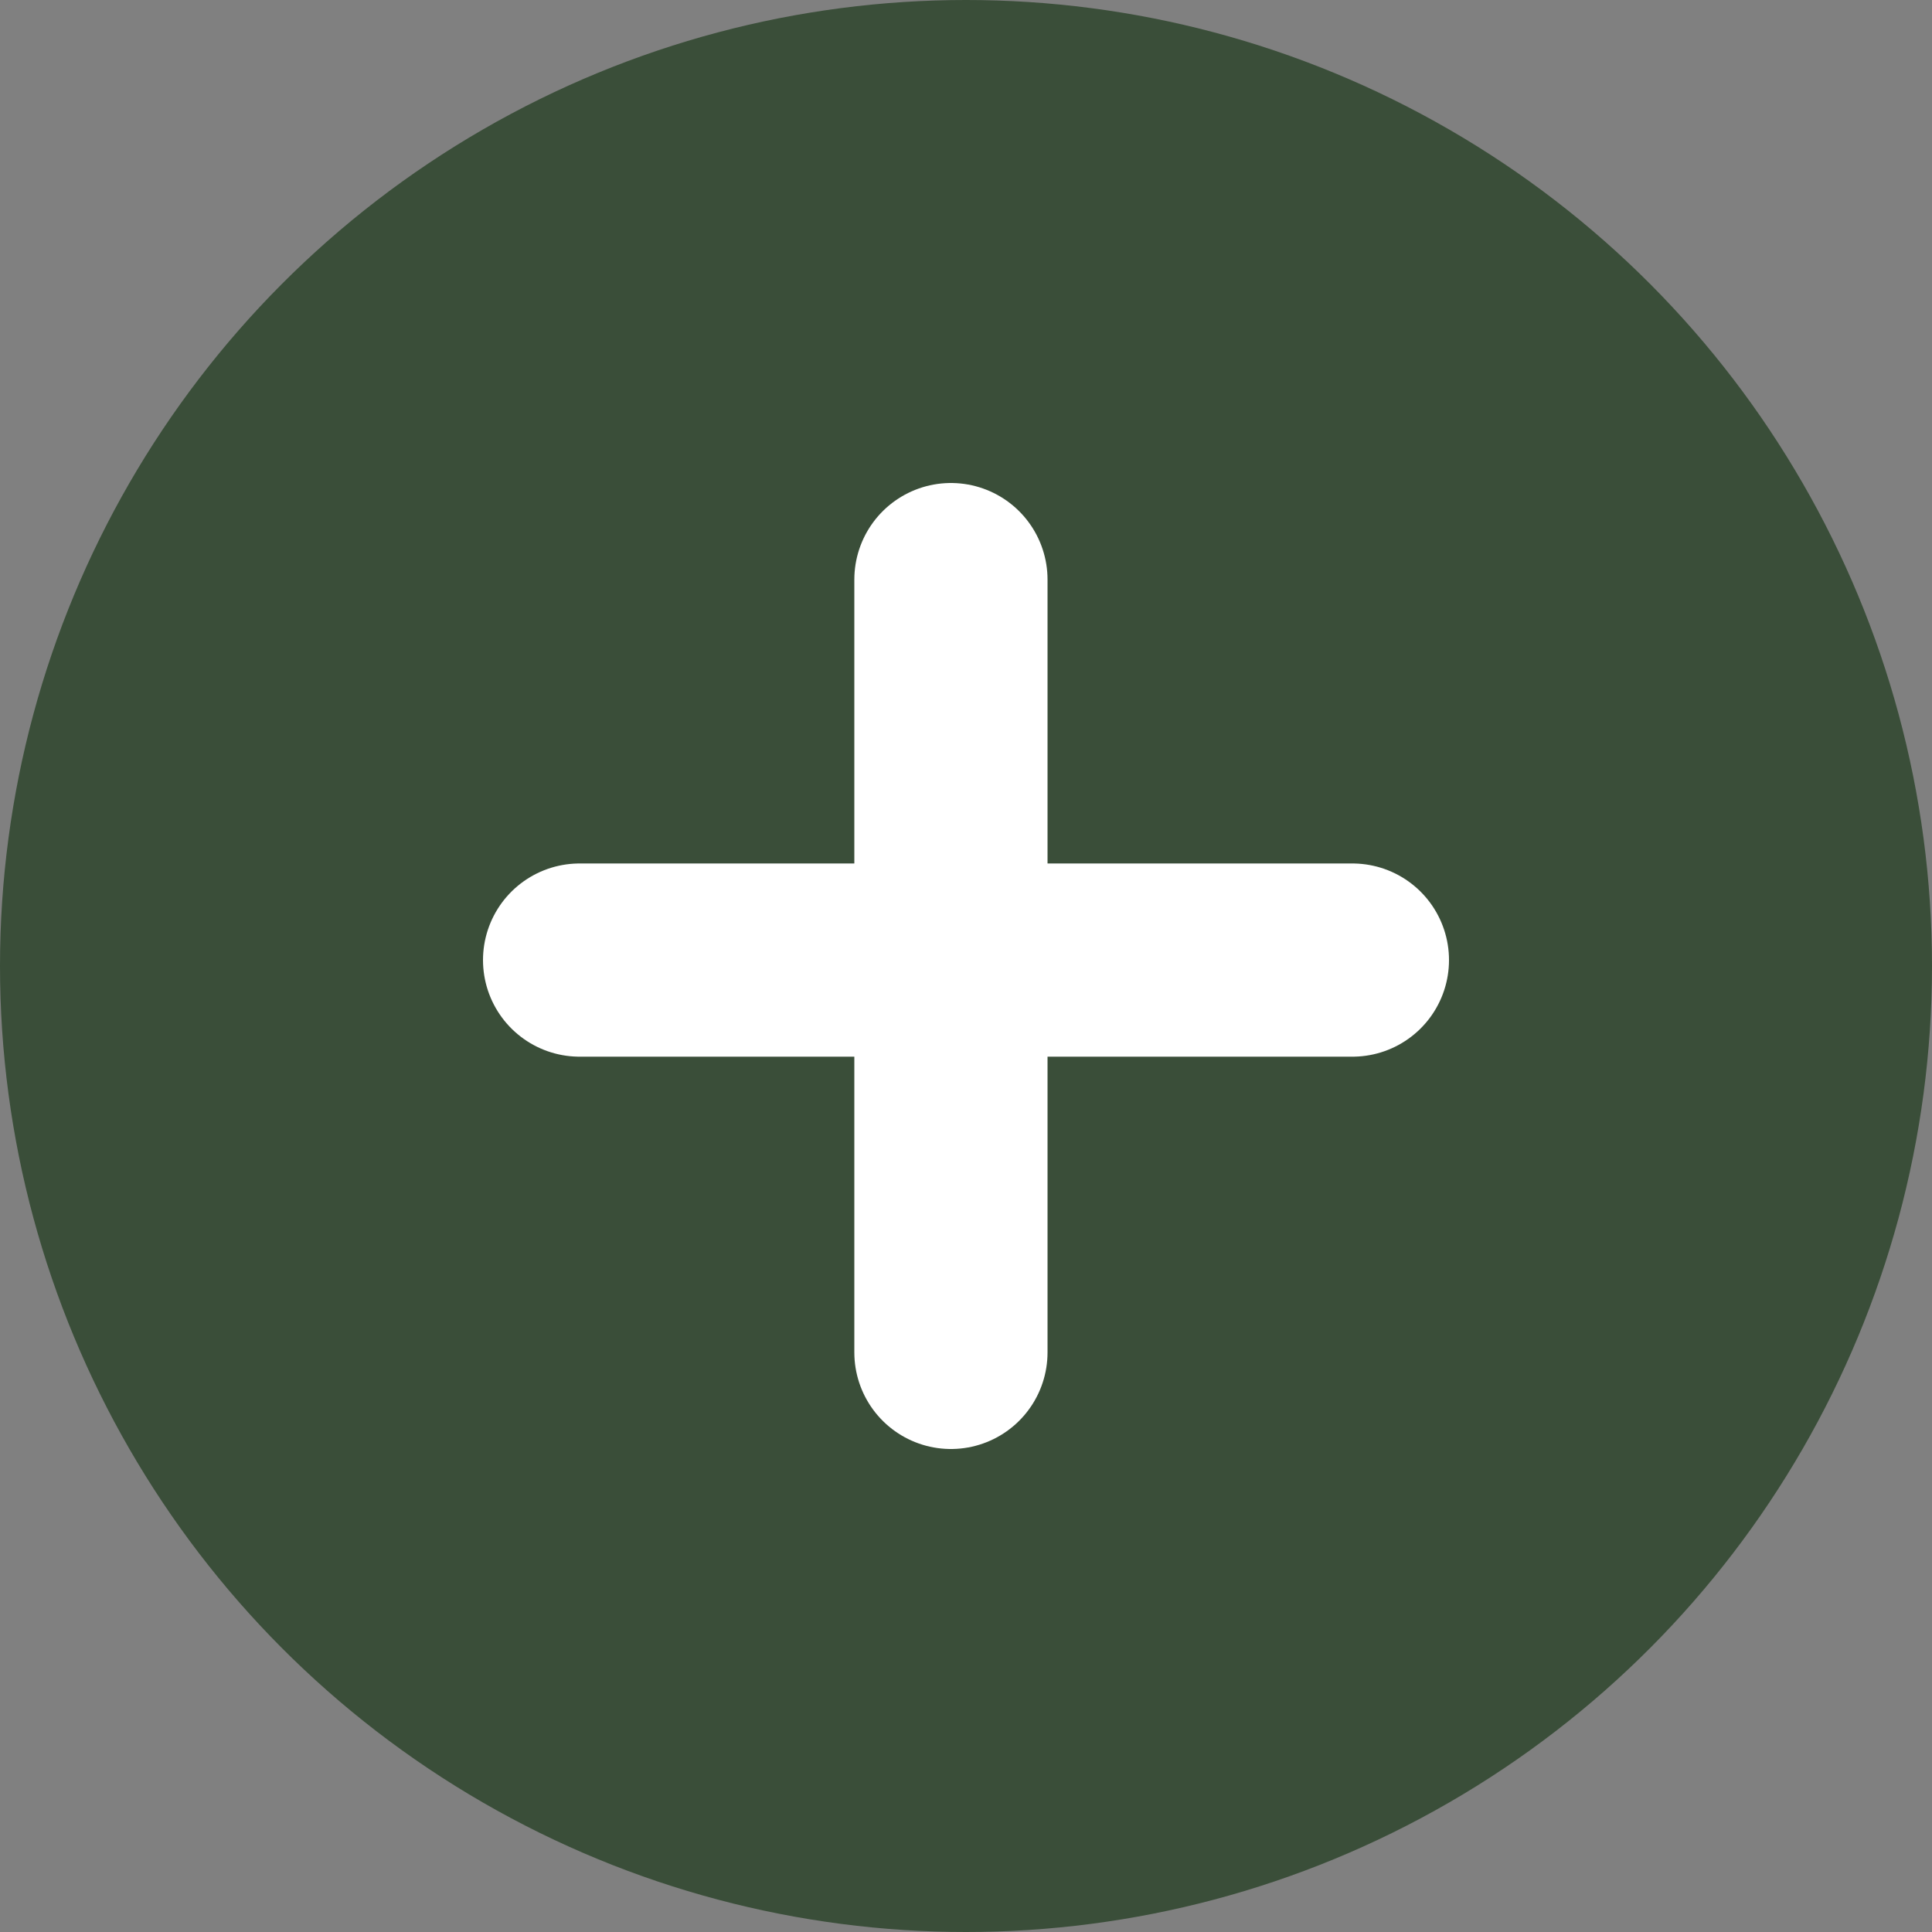 <svg width="30" height="30" viewBox="0 0 30 30" fill="none" xmlns="http://www.w3.org/2000/svg">
<rect x="0" y="0" width="30" height="30" fill="#808080" stroke="none"/>
<circle cx="15" cy="15" r="15" fill="#3A4E39"/>
<path d="M14.766 9V21M9 14.908H21" stroke="white" stroke-width="3" stroke-linecap="round"/>
</svg>
